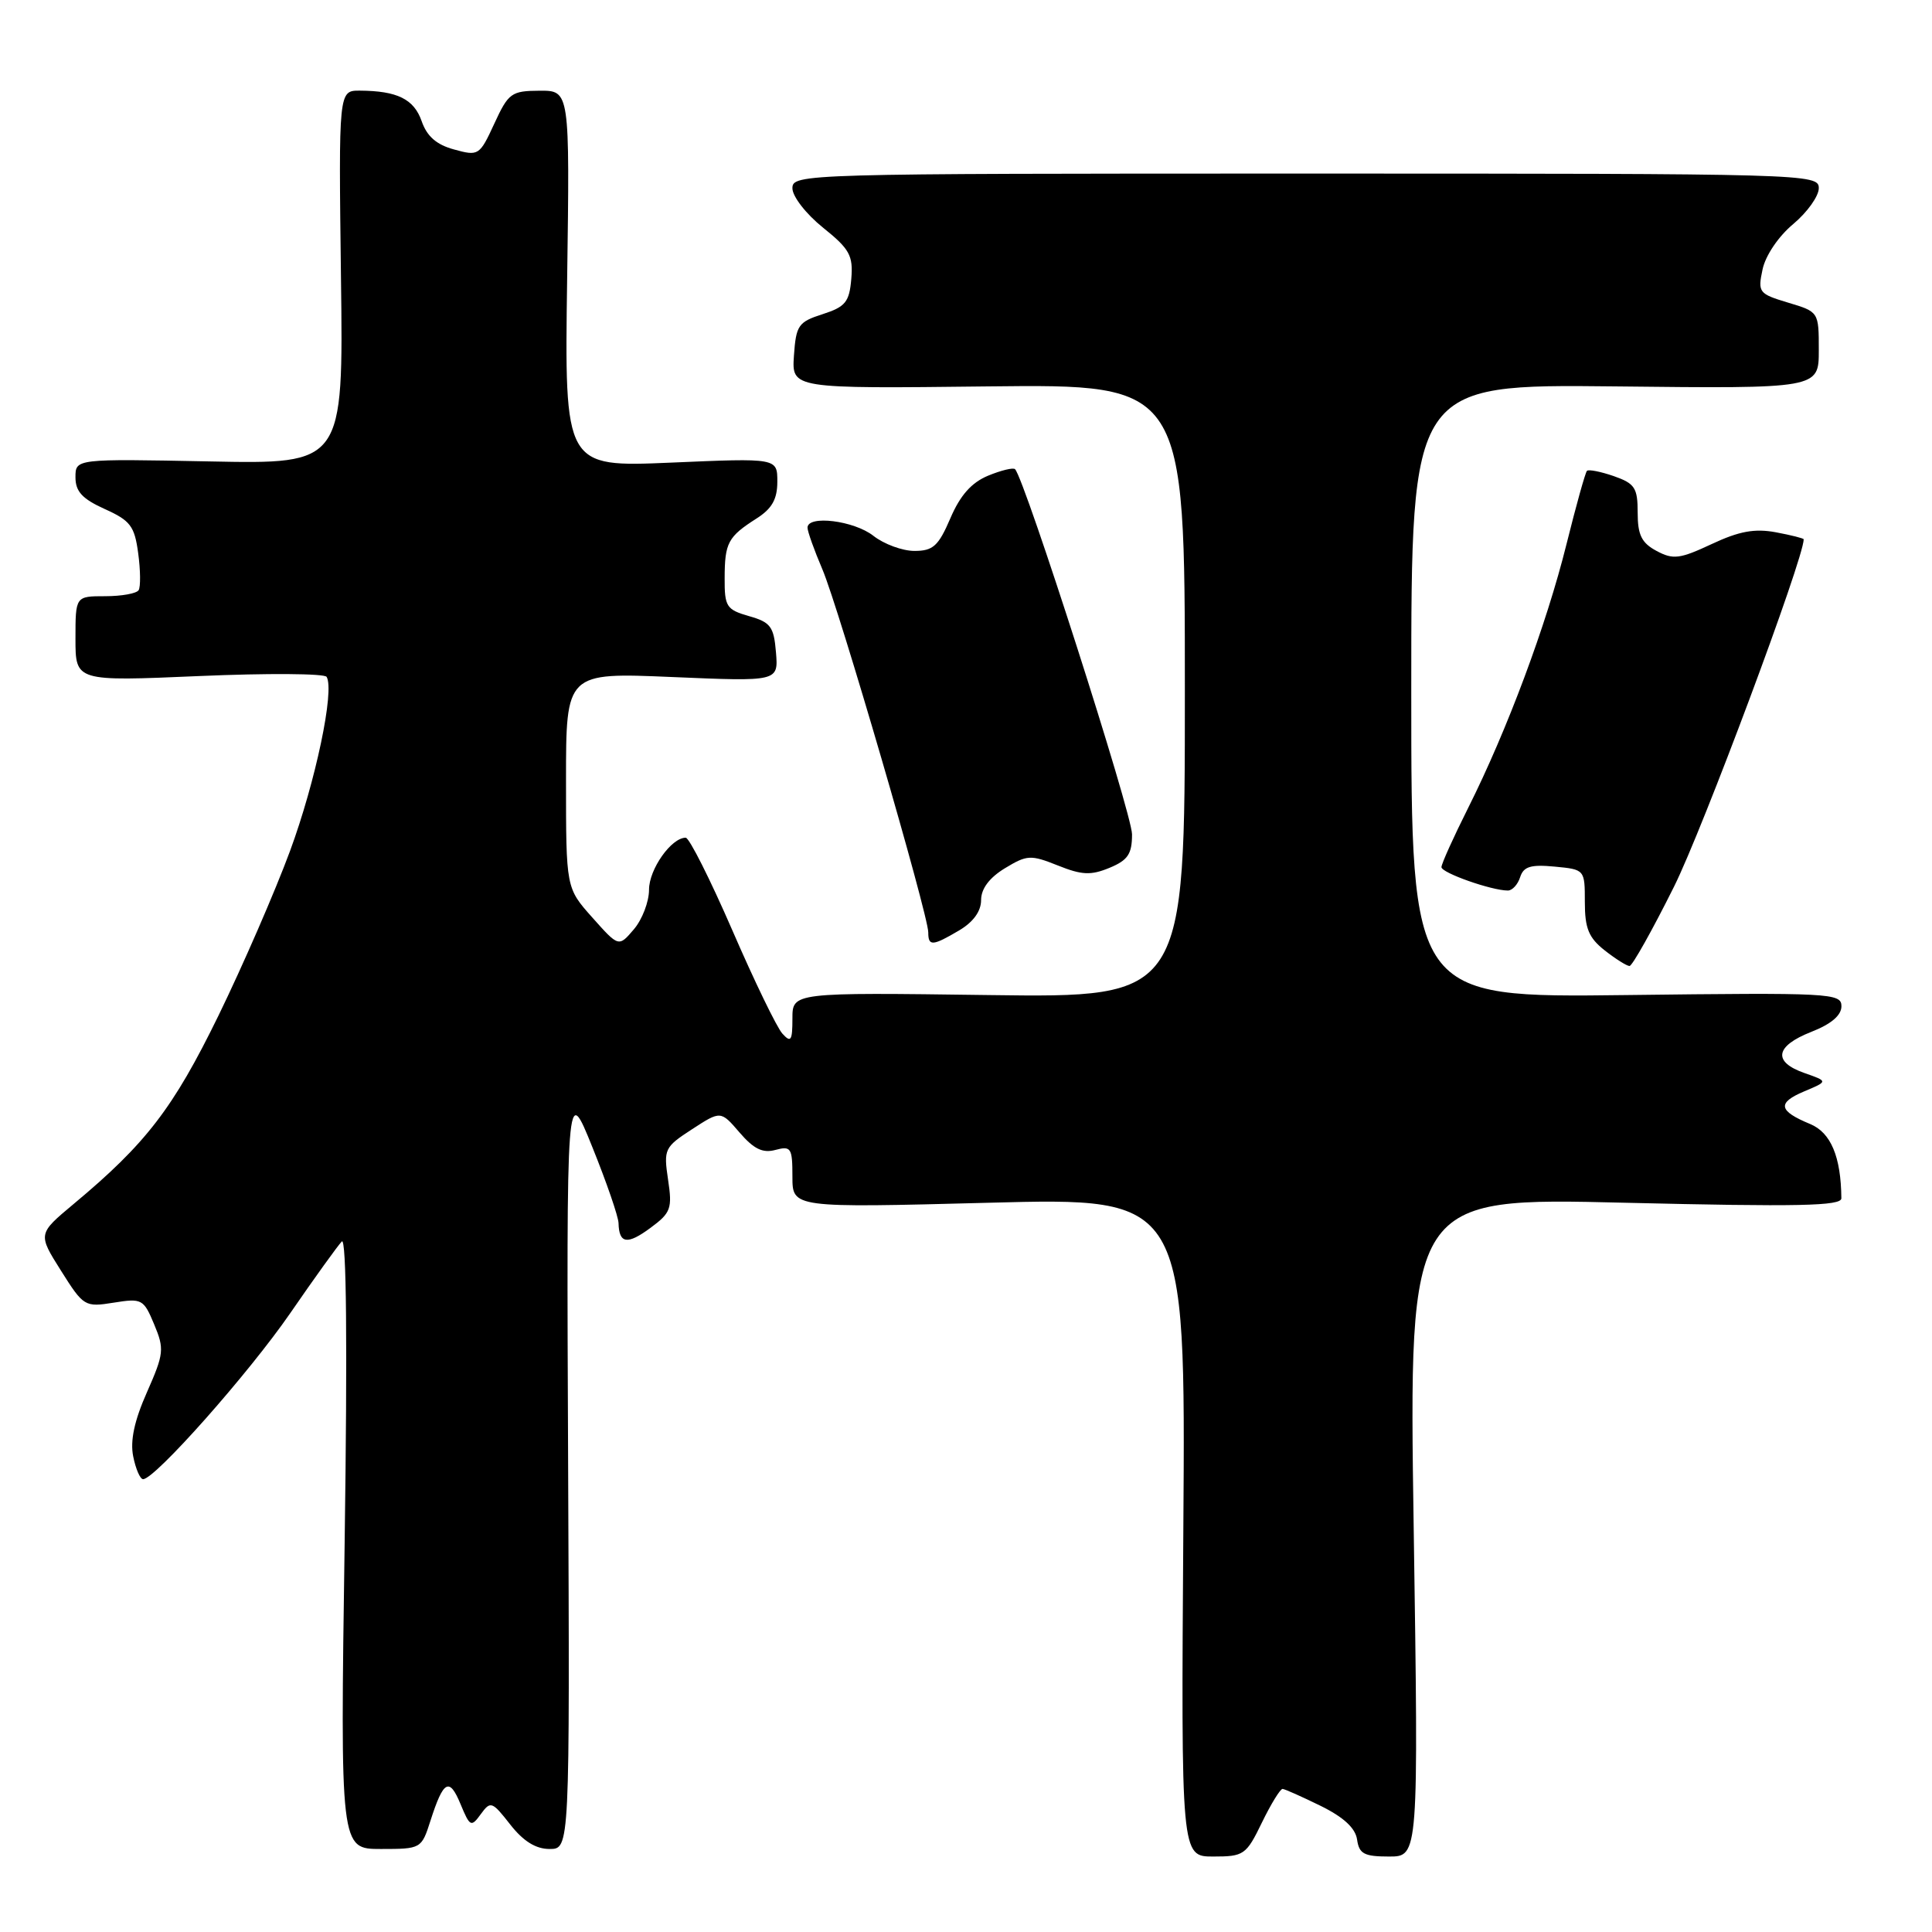 <?xml version="1.0" encoding="UTF-8" standalone="no"?>
<!DOCTYPE svg PUBLIC "-//W3C//DTD SVG 1.1//EN" "http://www.w3.org/Graphics/SVG/1.1/DTD/svg11.dtd" >
<svg xmlns="http://www.w3.org/2000/svg" xmlns:xlink="http://www.w3.org/1999/xlink" version="1.1" viewBox="0 0 256 256">
 <g >
 <path fill="currentColor"
d=" M 167.21 241.50 C 168.41 239.03 169.65 237.02 169.95 237.04 C 170.25 237.06 172.53 238.08 175.00 239.29 C 178.04 240.79 179.60 242.23 179.82 243.75 C 180.09 245.65 180.76 246.00 184.06 246.00 C 187.97 246.00 187.97 246.00 187.32 202.34 C 186.67 158.67 186.67 158.67 215.33 159.37 C 238.30 159.92 244.00 159.80 243.99 158.78 C 243.94 153.27 242.60 150.08 239.86 148.94 C 235.65 147.20 235.45 146.14 239.05 144.62 C 242.24 143.28 242.24 143.28 239.12 142.19 C 234.87 140.71 235.20 138.62 240.00 136.73 C 242.64 135.70 244.00 134.54 244.00 133.33 C 244.00 131.59 242.58 131.52 215.50 131.85 C 187.00 132.20 187.00 132.20 187.00 91.56 C 187.00 50.91 187.00 50.91 214.00 51.20 C 241.00 51.50 241.00 51.50 241.00 46.41 C 241.00 41.32 241.00 41.32 236.93 40.10 C 233.04 38.93 232.90 38.74 233.55 35.69 C 233.94 33.85 235.67 31.30 237.62 29.68 C 239.48 28.12 241.00 25.99 241.00 24.93 C 241.00 23.04 239.48 23.00 173.00 23.00 C 106.21 23.00 105.00 23.03 105.00 24.95 C 105.00 26.03 106.81 28.36 109.05 30.16 C 112.59 33.00 113.06 33.86 112.80 36.96 C 112.54 40.02 112.03 40.65 109.00 41.63 C 105.78 42.66 105.48 43.10 105.20 47.13 C 104.91 51.50 104.91 51.50 130.95 51.20 C 157.00 50.91 157.00 50.91 157.00 91.55 C 157.00 132.20 157.00 132.20 131.00 131.85 C 105.00 131.50 105.00 131.50 105.00 134.96 C 105.00 137.91 104.80 138.21 103.67 136.96 C 102.94 136.16 99.95 129.99 97.03 123.25 C 94.10 116.51 91.33 111.00 90.86 111.00 C 88.95 111.00 86.00 115.18 86.00 117.89 C 86.00 119.48 85.10 121.84 83.99 123.14 C 81.98 125.50 81.98 125.50 78.49 121.58 C 75.00 117.67 75.00 117.67 75.00 103.39 C 75.00 89.11 75.00 89.11 89.07 89.71 C 103.14 90.31 103.14 90.31 102.82 86.44 C 102.54 83.03 102.11 82.45 99.25 81.64 C 96.26 80.78 96.00 80.39 96.02 76.61 C 96.03 71.91 96.46 71.12 100.25 68.70 C 102.29 67.40 103.00 66.15 103.00 63.82 C 103.00 60.69 103.00 60.69 88.90 61.30 C 74.80 61.90 74.80 61.90 75.15 36.95 C 75.50 12.00 75.50 12.00 71.50 12.02 C 67.76 12.04 67.37 12.32 65.50 16.38 C 63.55 20.61 63.41 20.70 60.18 19.81 C 57.84 19.18 56.57 18.07 55.87 16.05 C 54.85 13.13 52.64 12.04 47.68 12.01 C 44.87 12.00 44.87 12.00 45.18 36.75 C 45.50 61.50 45.50 61.50 27.75 61.14 C 10.00 60.79 10.00 60.79 10.00 63.24 C 10.00 65.13 10.90 66.10 13.88 67.45 C 17.28 68.98 17.83 69.71 18.31 73.30 C 18.62 75.56 18.64 77.77 18.37 78.20 C 18.10 78.64 16.11 79.00 13.94 79.00 C 10.00 79.00 10.00 79.00 10.00 84.64 C 10.00 90.29 10.00 90.29 26.40 89.58 C 35.42 89.19 43.02 89.24 43.28 89.69 C 44.36 91.50 41.81 103.59 38.43 112.76 C 36.45 118.12 32.18 127.94 28.94 134.59 C 22.95 146.85 19.36 151.53 9.75 159.54 C 5.01 163.50 5.01 163.50 8.08 168.37 C 11.07 173.12 11.24 173.22 15.06 172.61 C 18.80 172.01 19.03 172.13 20.43 175.49 C 21.79 178.75 21.73 179.36 19.47 184.48 C 17.80 188.24 17.23 190.91 17.65 192.98 C 17.98 194.64 18.57 196.00 18.96 196.00 C 20.53 196.00 32.95 181.99 38.46 174.00 C 41.68 169.32 44.76 165.05 45.29 164.50 C 45.91 163.86 46.04 178.06 45.67 204.25 C 45.08 245.00 45.08 245.00 50.46 245.00 C 55.80 245.00 55.85 244.97 57.04 241.25 C 58.76 235.89 59.54 235.46 61.03 239.07 C 62.27 242.06 62.43 242.14 63.71 240.38 C 65.00 238.61 65.20 238.68 67.61 241.76 C 69.34 243.97 70.99 245.00 72.82 245.00 C 75.50 245.00 75.50 245.00 75.28 194.25 C 75.06 143.50 75.06 143.50 78.49 152.00 C 80.38 156.68 81.94 161.21 81.96 162.08 C 82.03 164.81 83.12 164.97 86.19 162.70 C 88.90 160.70 89.10 160.14 88.52 156.30 C 87.92 152.27 88.05 152.00 91.70 149.63 C 95.50 147.16 95.50 147.16 98.00 150.07 C 99.88 152.25 101.06 152.83 102.75 152.37 C 104.82 151.82 105.00 152.10 105.00 155.91 C 105.00 160.05 105.00 160.05 131.05 159.37 C 157.10 158.68 157.10 158.68 156.80 202.34 C 156.50 246.00 156.50 246.00 160.76 246.00 C 164.82 246.00 165.13 245.79 167.21 241.50 Z  M 221.81 117.50 C 225.63 109.85 239.00 74.03 239.00 71.46 C 239.00 71.33 237.34 70.91 235.31 70.53 C 232.51 70.01 230.45 70.38 226.81 72.09 C 222.58 74.07 221.70 74.18 219.50 73.00 C 217.52 71.94 217.00 70.89 217.00 67.93 C 217.00 64.64 216.63 64.07 213.84 63.09 C 212.10 62.49 210.50 62.17 210.28 62.39 C 210.06 62.61 208.84 67.00 207.56 72.14 C 204.91 82.80 199.70 96.77 194.53 107.07 C 192.59 110.94 191.00 114.46 191.00 114.90 C 191.00 115.66 197.64 118.00 199.80 118.00 C 200.39 118.00 201.12 117.20 201.43 116.22 C 201.88 114.82 202.83 114.53 206.00 114.83 C 209.99 115.21 210.00 115.22 210.00 119.53 C 210.00 123.01 210.51 124.26 212.63 125.93 C 214.08 127.07 215.56 128.00 215.92 128.00 C 216.28 128.00 218.93 123.28 221.81 117.50 Z  M 127.10 123.28 C 128.96 122.18 130.00 120.75 130.00 119.27 C 130.00 117.76 131.09 116.31 133.15 115.05 C 136.09 113.27 136.56 113.24 140.17 114.68 C 143.36 115.96 144.55 116.01 147.02 114.99 C 149.45 113.98 150.00 113.17 150.00 110.55 C 150.00 107.83 135.78 63.45 134.50 62.17 C 134.26 61.93 132.65 62.32 130.93 63.03 C 128.73 63.94 127.23 65.63 125.93 68.67 C 124.35 72.35 123.64 73.00 121.17 73.00 C 119.58 73.00 117.13 72.10 115.73 71.00 C 113.16 68.98 107.00 68.22 107.00 69.92 C 107.00 70.42 107.89 72.91 108.97 75.44 C 111.12 80.45 123.00 121.19 123.00 123.55 C 123.00 125.41 123.56 125.37 127.10 123.28 Z "/>
</g>
</svg>
